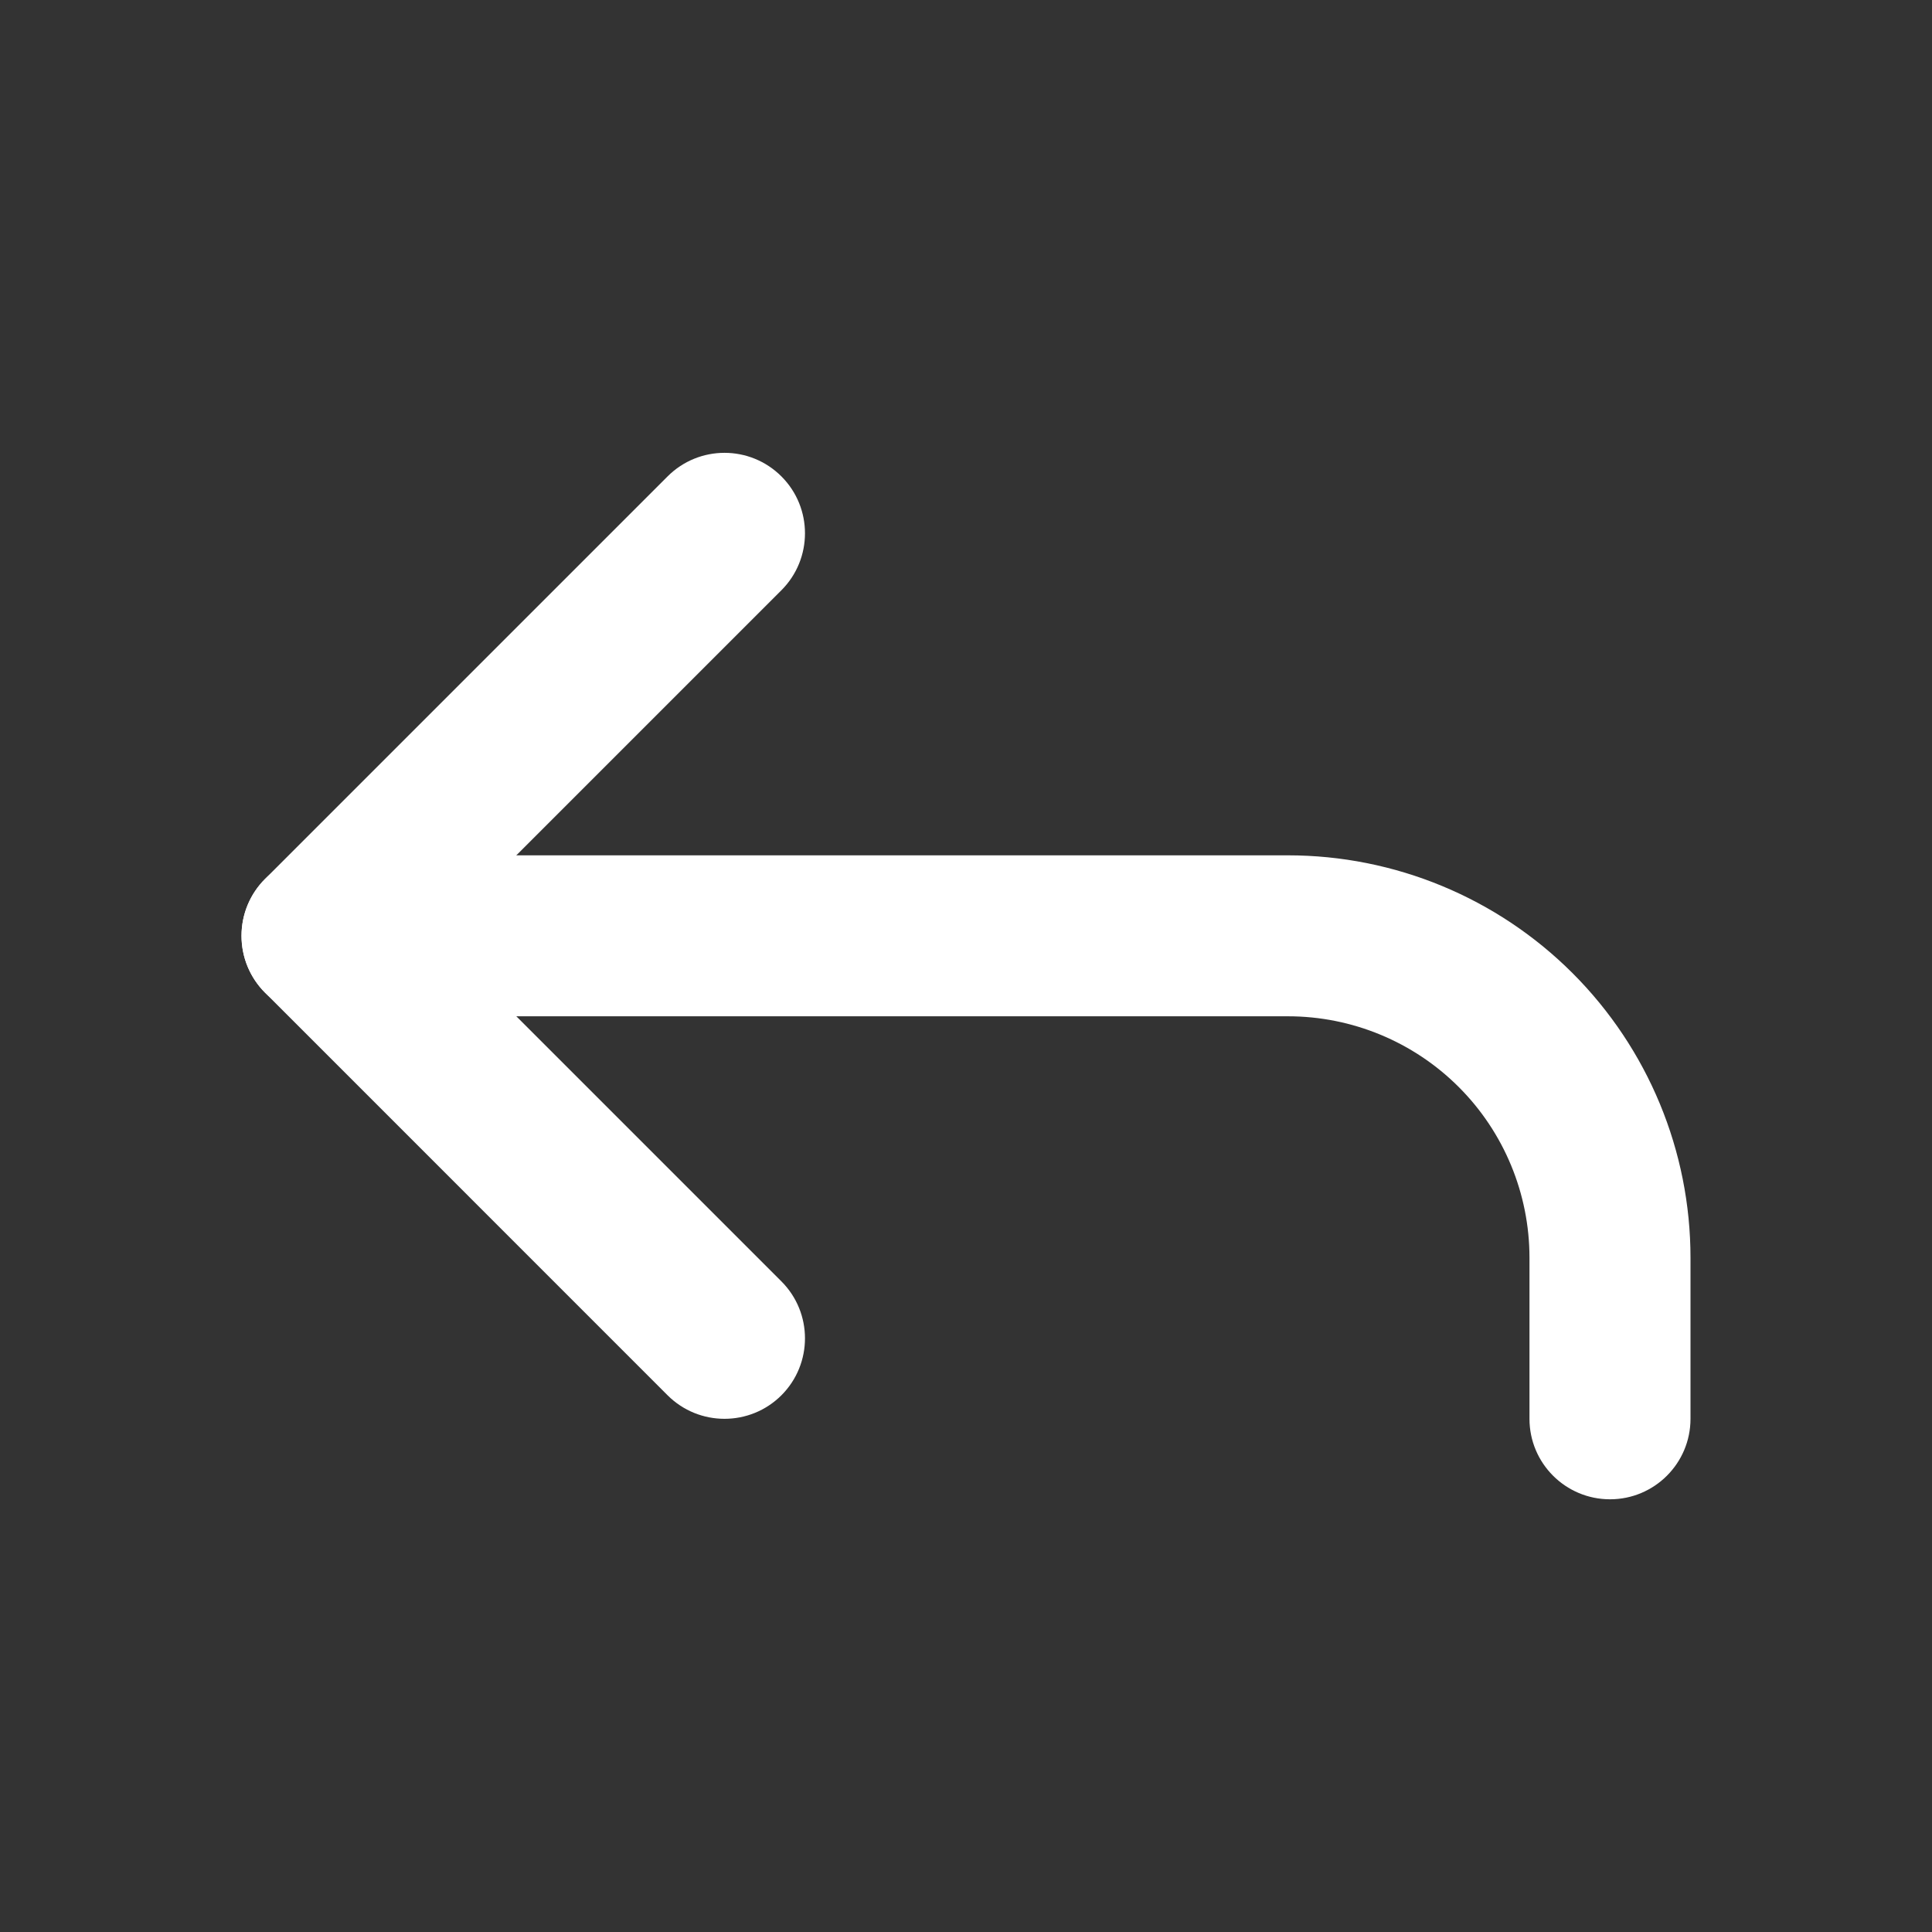 <svg width="32" height="32" viewBox="0 0 32 32" fill="none" xmlns="http://www.w3.org/2000/svg">
<rect x="0" y="0" width="32" height="32" fill="#333333" stroke="none"/>
<path fill-rule="evenodd" clip-rule="evenodd" d="M12.943 7.891C13.463 8.411 13.463 9.255 12.943 9.776L7.219 15.5L12.943 21.224C13.463 21.745 13.463 22.589 12.943 23.11C12.422 23.63 11.578 23.63 11.057 23.11L4.391 16.443C3.87 15.922 3.87 15.078 4.391 14.557L11.057 7.891C11.578 7.37 12.422 7.37 12.943 7.891Z" fill="white"/>
<path fill-rule="evenodd" clip-rule="evenodd" d="M4 15.5C4 14.764 4.597 14.167 5.333 14.167H21.333C23.101 14.167 24.797 14.869 26.047 16.119C27.298 17.37 28 19.065 28 20.833V23.5C28 24.236 27.403 24.833 26.667 24.833C25.93 24.833 25.333 24.236 25.333 23.5V20.833C25.333 19.773 24.912 18.755 24.162 18.005C23.412 17.255 22.394 16.833 21.333 16.833H5.333C4.597 16.833 4 16.236 4 15.5Z" fill="white"/>
</svg>
